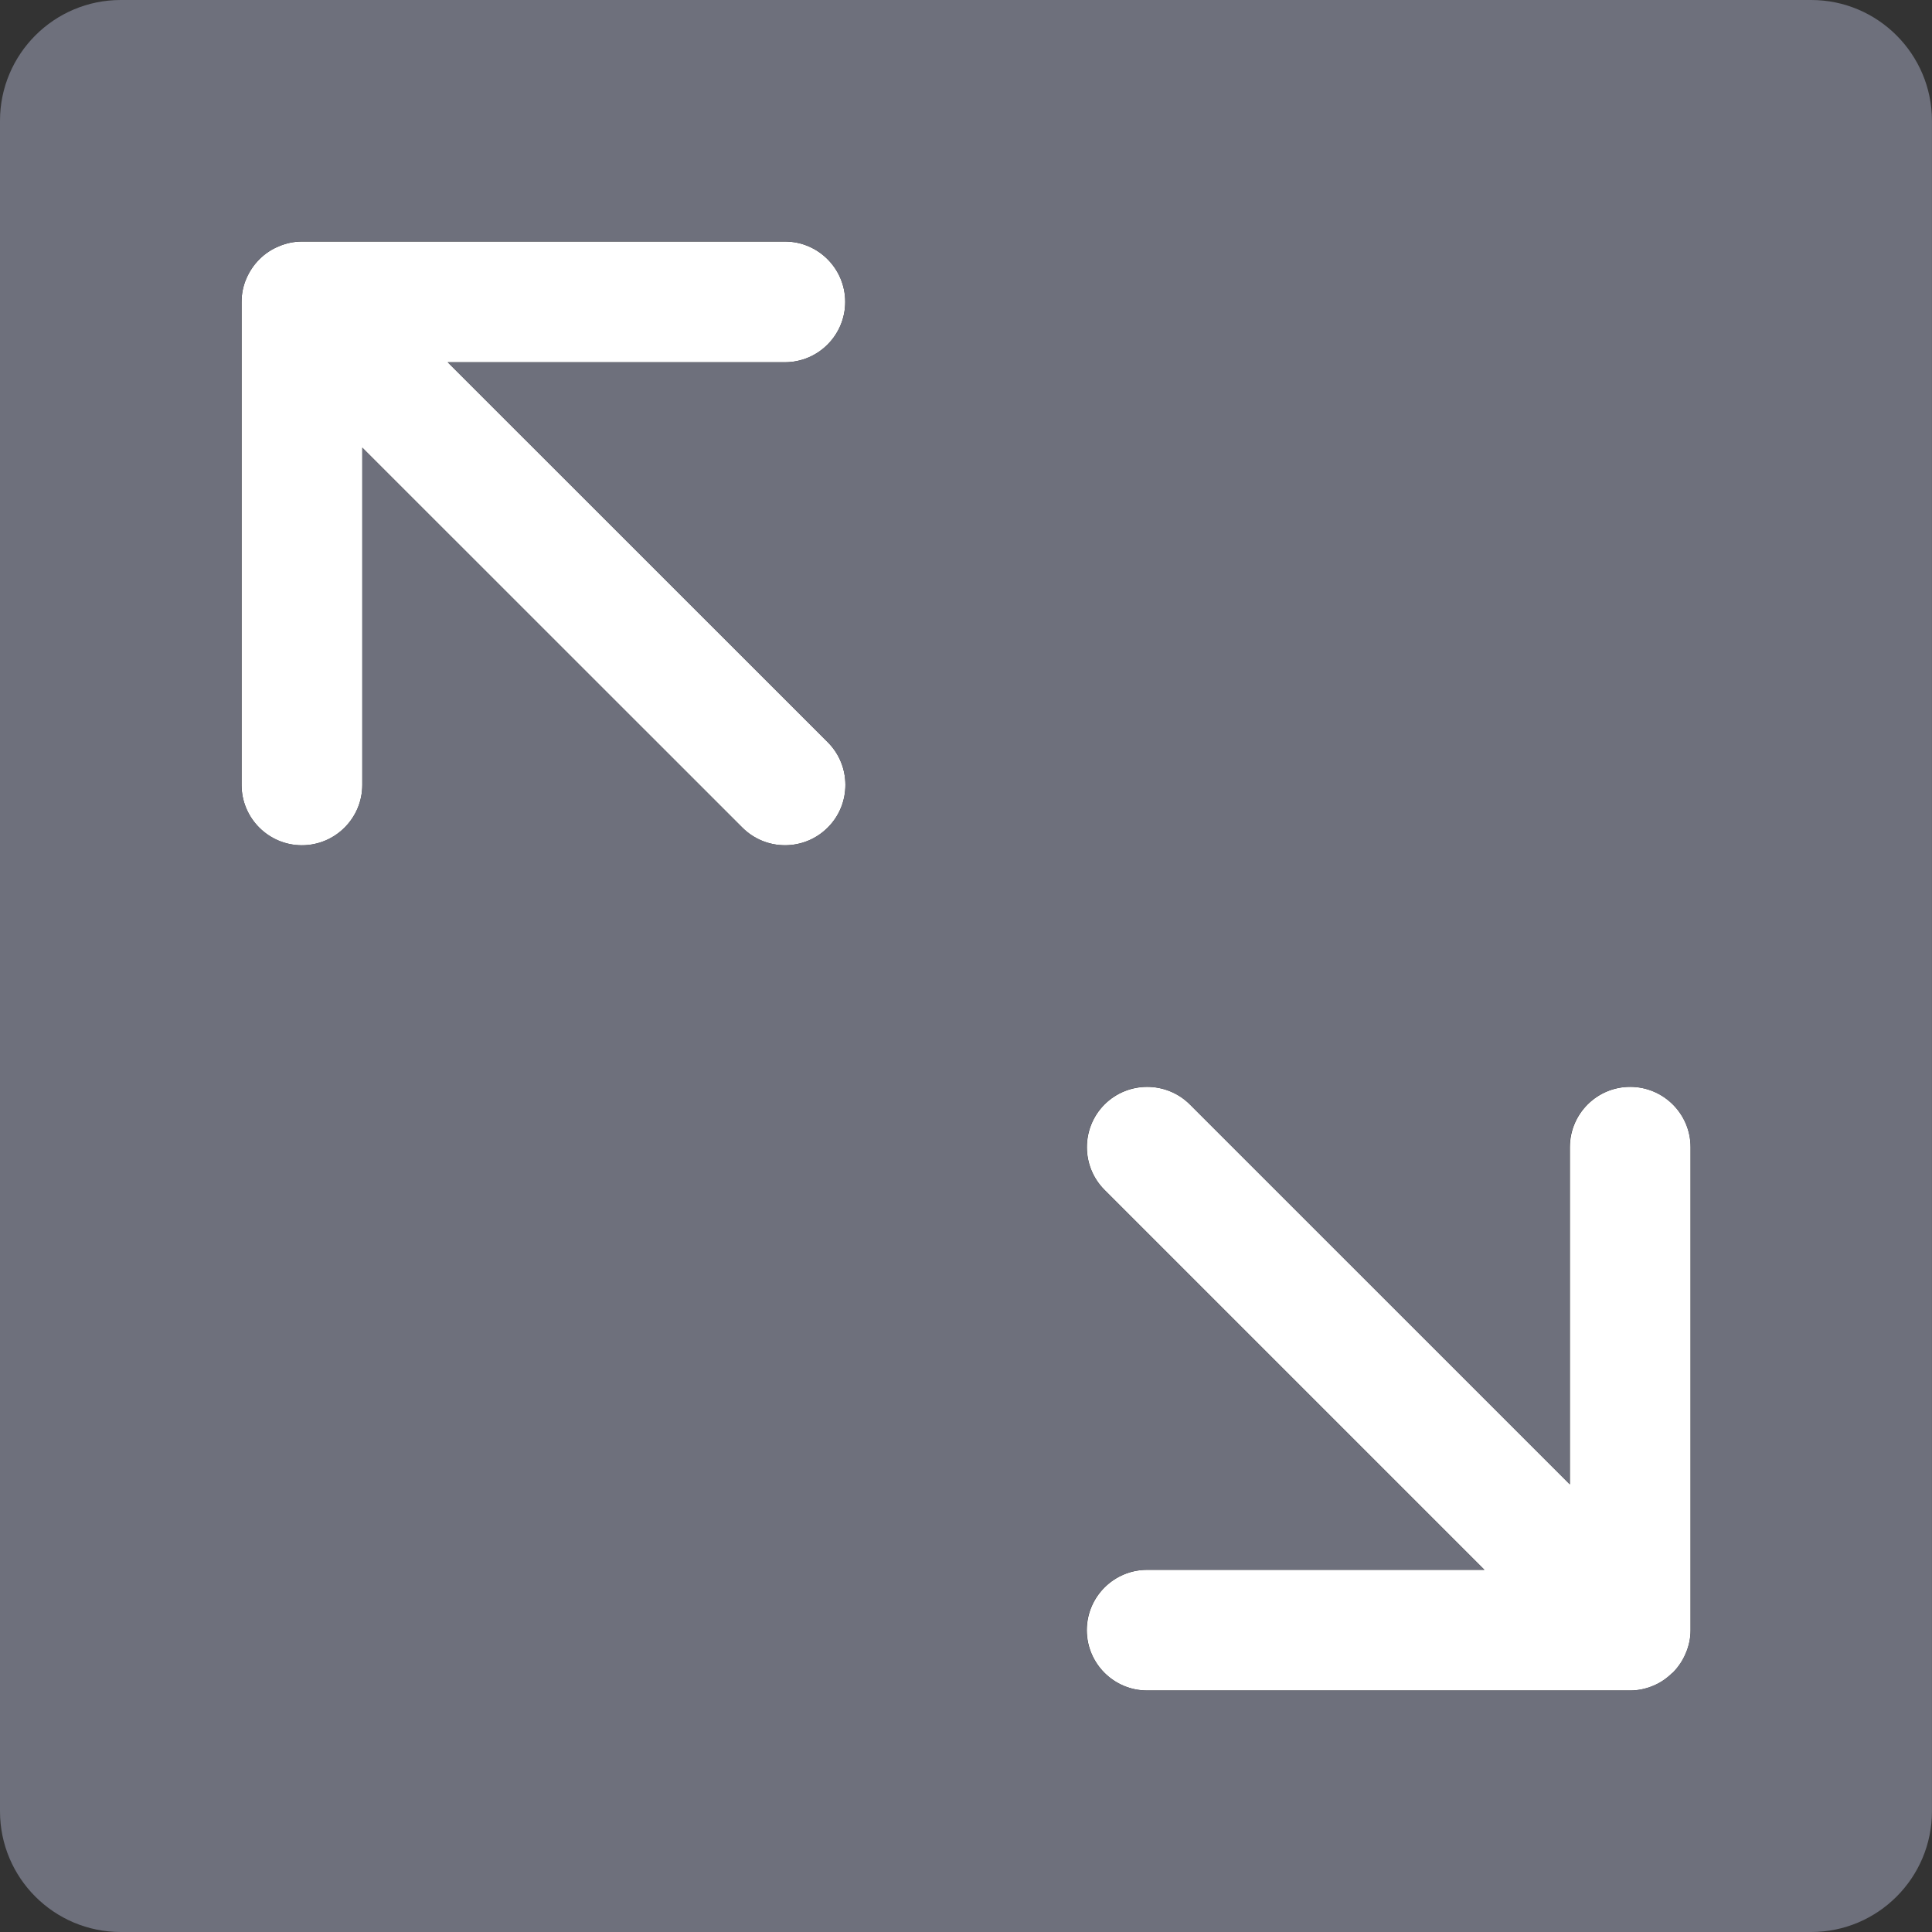 <?xml version="1.0" encoding="utf-8"?>
<!-- Generator: Adobe Illustrator 15.1.0, SVG Export Plug-In . SVG Version: 6.00 Build 0)  -->
<!DOCTYPE svg PUBLIC "-//W3C//DTD SVG 1.1//EN" "http://www.w3.org/Graphics/SVG/1.1/DTD/svg11.dtd">
<svg version="1.1" id="Layer_1" xmlns="http://www.w3.org/2000/svg" xmlns:xlink="http://www.w3.org/1999/xlink" x="0px" y="0px"
	 width="37.126px" height="37.127px" viewBox="0 0 37.126 37.127" enable-background="new 0 0 37.126 37.127" xml:space="preserve">
<rect x="0" y="0" width="37.126" height="37.127" fill="#333333" stroke="none"/>
<g>
	<path fill="#FFFFFF" d="M32.13,32.154c0.004-0.004,0.011-0.004,0.015-0.01c0.004-0.002,0.004-0.006,0.008-0.008
		c0.103-0.105,0.187-0.23,0.242-0.367c0.062-0.143,0.092-0.293,0.092-0.443v-9.281c0-0.641-0.521-1.16-1.16-1.16
		c-0.641,0-1.159,0.52-1.159,1.16v6.48l-7.302-7.301c-0.453-0.451-1.188-0.451-1.641,0c-0.451,0.453-0.451,1.189,0,1.641
		l7.301,7.301h-6.481c-0.64,0-1.16,0.52-1.16,1.16s0.521,1.16,1.16,1.16h9.282h0.004c0.148,0,0.298-0.033,0.437-0.09
		C31.902,32.34,32.025,32.256,32.13,32.154z"/>
	<path fill="#FFFFFF" d="M6.962,15.084V8.602l7.303,7.301c0.453,0.453,1.188,0.453,1.641,0c0.453-0.451,0.453-1.188,0-1.641
		L8.603,6.961h6.48c0.641,0,1.159-0.521,1.159-1.16s-0.52-1.16-1.159-1.16H5.802c-0.15,0-0.302,0.031-0.443,0.092
		C5.075,4.848,4.851,5.076,4.731,5.359C4.671,5.5,4.642,5.65,4.642,5.801v9.283c0,0.639,0.52,1.16,1.16,1.16
		C6.441,16.244,6.962,15.723,6.962,15.084z"/>
	<path fill="#6E707C" d="M0,2.32v32.486c0,1.281,1.039,2.32,2.32,2.32h32.485c1.279,0,2.32-1.039,2.32-2.32V2.32
		c0-1.279-1.041-2.32-2.32-2.32H2.32C1.039,0,0,1.041,0,2.32z M32.486,22.045v9.281c0,0.148-0.031,0.301-0.092,0.441
		c-0.058,0.139-0.142,0.262-0.242,0.367c-0.004,0.002-0.004,0.006-0.008,0.008c-0.005,0.006-0.011,0.006-0.015,0.01
		c-0.104,0.104-0.229,0.188-0.365,0.242c-0.139,0.059-0.286,0.09-0.436,0.09c0,0-0.002,0-0.004,0h-9.283
		c-0.639,0-1.16-0.52-1.16-1.158c0-0.641,0.521-1.16,1.16-1.16h6.482l-7.301-7.301c-0.451-0.451-0.451-1.189,0-1.643
		c0.451-0.451,1.188-0.451,1.641,0l7.301,7.301v-6.479c0-0.641,0.521-1.16,1.16-1.16C31.964,20.885,32.486,21.404,32.486,22.045z
		 M15.083,4.641c0.641,0,1.159,0.521,1.159,1.16c0,0.641-0.52,1.16-1.159,1.16h-6.48l7.303,7.301c0.453,0.453,0.453,1.189,0,1.641
		c-0.453,0.453-1.188,0.453-1.641,0L6.962,8.602v6.482c0,0.639-0.521,1.158-1.16,1.158c-0.641,0-1.16-0.52-1.16-1.158V5.801
		c0-0.15,0.029-0.301,0.09-0.441c0.119-0.283,0.344-0.512,0.627-0.627c0.143-0.061,0.293-0.092,0.443-0.092H15.083L15.083,4.641z"/>
</g>
</svg>
